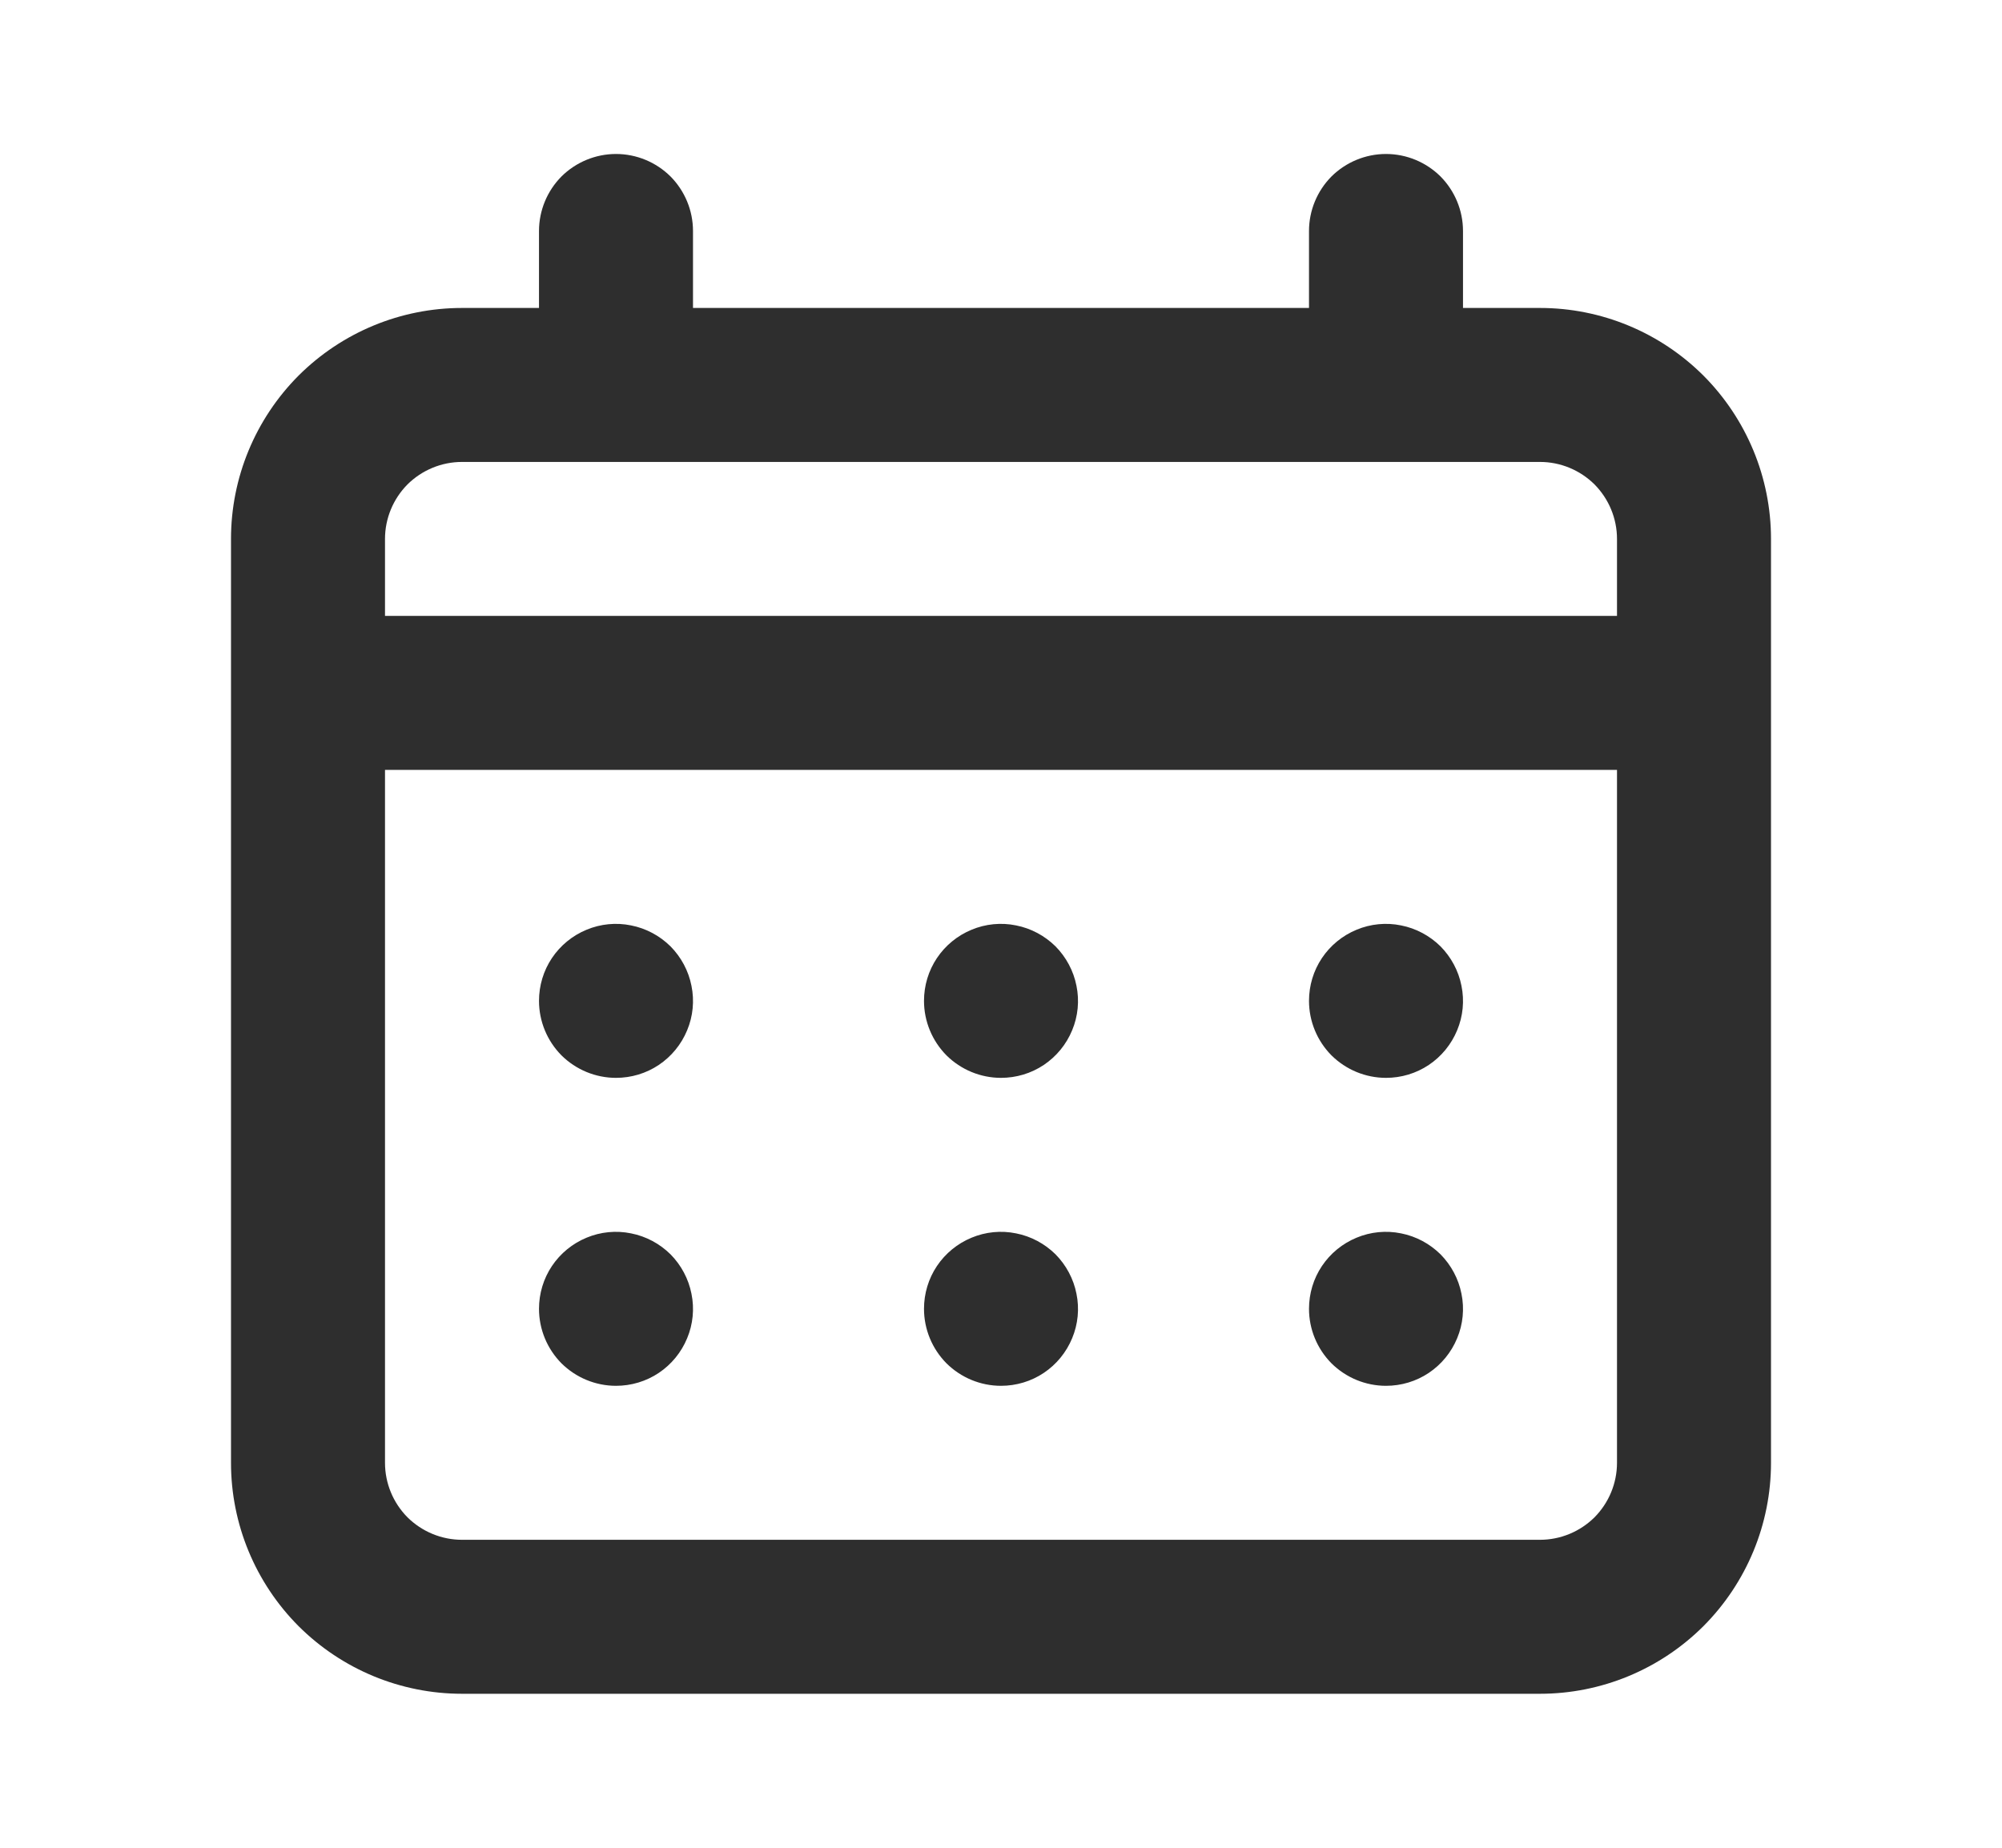 <svg width="13" height="12" viewBox="0 0 13 12" fill="none" xmlns="http://www.w3.org/2000/svg">
<path d="M6.5 7C6.599 7 6.696 6.971 6.778 6.916C6.86 6.861 6.924 6.783 6.962 6.691C7 6.6 7.01 6.499 6.99 6.402C6.971 6.305 6.923 6.216 6.854 6.146C6.784 6.077 6.695 6.029 6.598 6.01C6.501 5.99 6.4 6 6.309 6.038C6.217 6.076 6.139 6.14 6.084 6.222C6.029 6.304 6 6.401 6 6.5C6 6.633 6.053 6.76 6.146 6.854C6.24 6.947 6.367 7 6.5 7ZM9 7C9.099 7 9.196 6.971 9.278 6.916C9.36 6.861 9.424 6.783 9.462 6.691C9.5 6.6 9.51 6.499 9.49 6.402C9.471 6.305 9.423 6.216 9.354 6.146C9.284 6.077 9.195 6.029 9.098 6.01C9.001 5.99 8.9 6 8.809 6.038C8.717 6.076 8.639 6.14 8.584 6.222C8.529 6.304 8.5 6.401 8.5 6.5C8.5 6.633 8.553 6.76 8.646 6.854C8.74 6.947 8.867 7 9 7ZM6.5 9C6.599 9 6.696 8.971 6.778 8.916C6.86 8.861 6.924 8.783 6.962 8.691C7 8.6 7.01 8.499 6.99 8.402C6.971 8.305 6.923 8.216 6.854 8.146C6.784 8.077 6.695 8.029 6.598 8.01C6.501 7.99 6.4 8 6.309 8.038C6.217 8.076 6.139 8.14 6.084 8.222C6.029 8.304 6 8.401 6 8.5C6 8.633 6.053 8.76 6.146 8.854C6.24 8.947 6.367 9 6.5 9ZM9 9C9.099 9 9.196 8.971 9.278 8.916C9.36 8.861 9.424 8.783 9.462 8.691C9.5 8.6 9.51 8.499 9.49 8.402C9.471 8.305 9.423 8.216 9.354 8.146C9.284 8.077 9.195 8.029 9.098 8.01C9.001 7.99 8.9 8 8.809 8.038C8.717 8.076 8.639 8.14 8.584 8.222C8.529 8.304 8.5 8.401 8.5 8.5C8.5 8.633 8.553 8.76 8.646 8.854C8.74 8.947 8.867 9 9 9ZM4 7C4.099 7 4.196 6.971 4.278 6.916C4.36 6.861 4.424 6.783 4.462 6.691C4.5 6.6 4.51 6.499 4.49 6.402C4.471 6.305 4.423 6.216 4.354 6.146C4.284 6.077 4.195 6.029 4.098 6.01C4.001 5.99 3.9 6 3.809 6.038C3.717 6.076 3.639 6.14 3.584 6.222C3.529 6.304 3.5 6.401 3.5 6.5C3.5 6.633 3.553 6.76 3.646 6.854C3.74 6.947 3.867 7 4 7ZM10 2H9.5V1.5C9.5 1.367 9.447 1.24 9.354 1.146C9.26 1.053 9.133 1 9 1C8.867 1 8.74 1.053 8.646 1.146C8.553 1.24 8.5 1.367 8.5 1.5V2H4.5V1.5C4.5 1.367 4.447 1.24 4.354 1.146C4.26 1.053 4.133 1 4 1C3.867 1 3.74 1.053 3.646 1.146C3.553 1.24 3.5 1.367 3.5 1.5V2H3C2.602 2 2.221 2.158 1.939 2.439C1.658 2.721 1.5 3.102 1.5 3.5V9.5C1.5 9.898 1.658 10.279 1.939 10.561C2.221 10.842 2.602 11 3 11H10C10.398 11 10.779 10.842 11.061 10.561C11.342 10.279 11.5 9.898 11.5 9.5V3.5C11.5 3.102 11.342 2.721 11.061 2.439C10.779 2.158 10.398 2 10 2ZM10.5 9.5C10.5 9.633 10.447 9.76 10.354 9.854C10.26 9.947 10.133 10 10 10H3C2.867 10 2.74 9.947 2.646 9.854C2.553 9.76 2.5 9.633 2.5 9.5V5H10.5V9.5ZM10.5 4H2.5V3.5C2.5 3.367 2.553 3.24 2.646 3.146C2.74 3.053 2.867 3 3 3H10C10.133 3 10.26 3.053 10.354 3.146C10.447 3.24 10.5 3.367 10.5 3.5V4ZM4 9C4.099 9 4.196 8.971 4.278 8.916C4.36 8.861 4.424 8.783 4.462 8.691C4.5 8.6 4.51 8.499 4.49 8.402C4.471 8.305 4.423 8.216 4.354 8.146C4.284 8.077 4.195 8.029 4.098 8.01C4.001 7.99 3.9 8 3.809 8.038C3.717 8.076 3.639 8.14 3.584 8.222C3.529 8.304 3.5 8.401 3.5 8.5C3.5 8.633 3.553 8.76 3.646 8.854C3.74 8.947 3.867 9 4 9Z" fill="#2E2E2E"/>
</svg>
